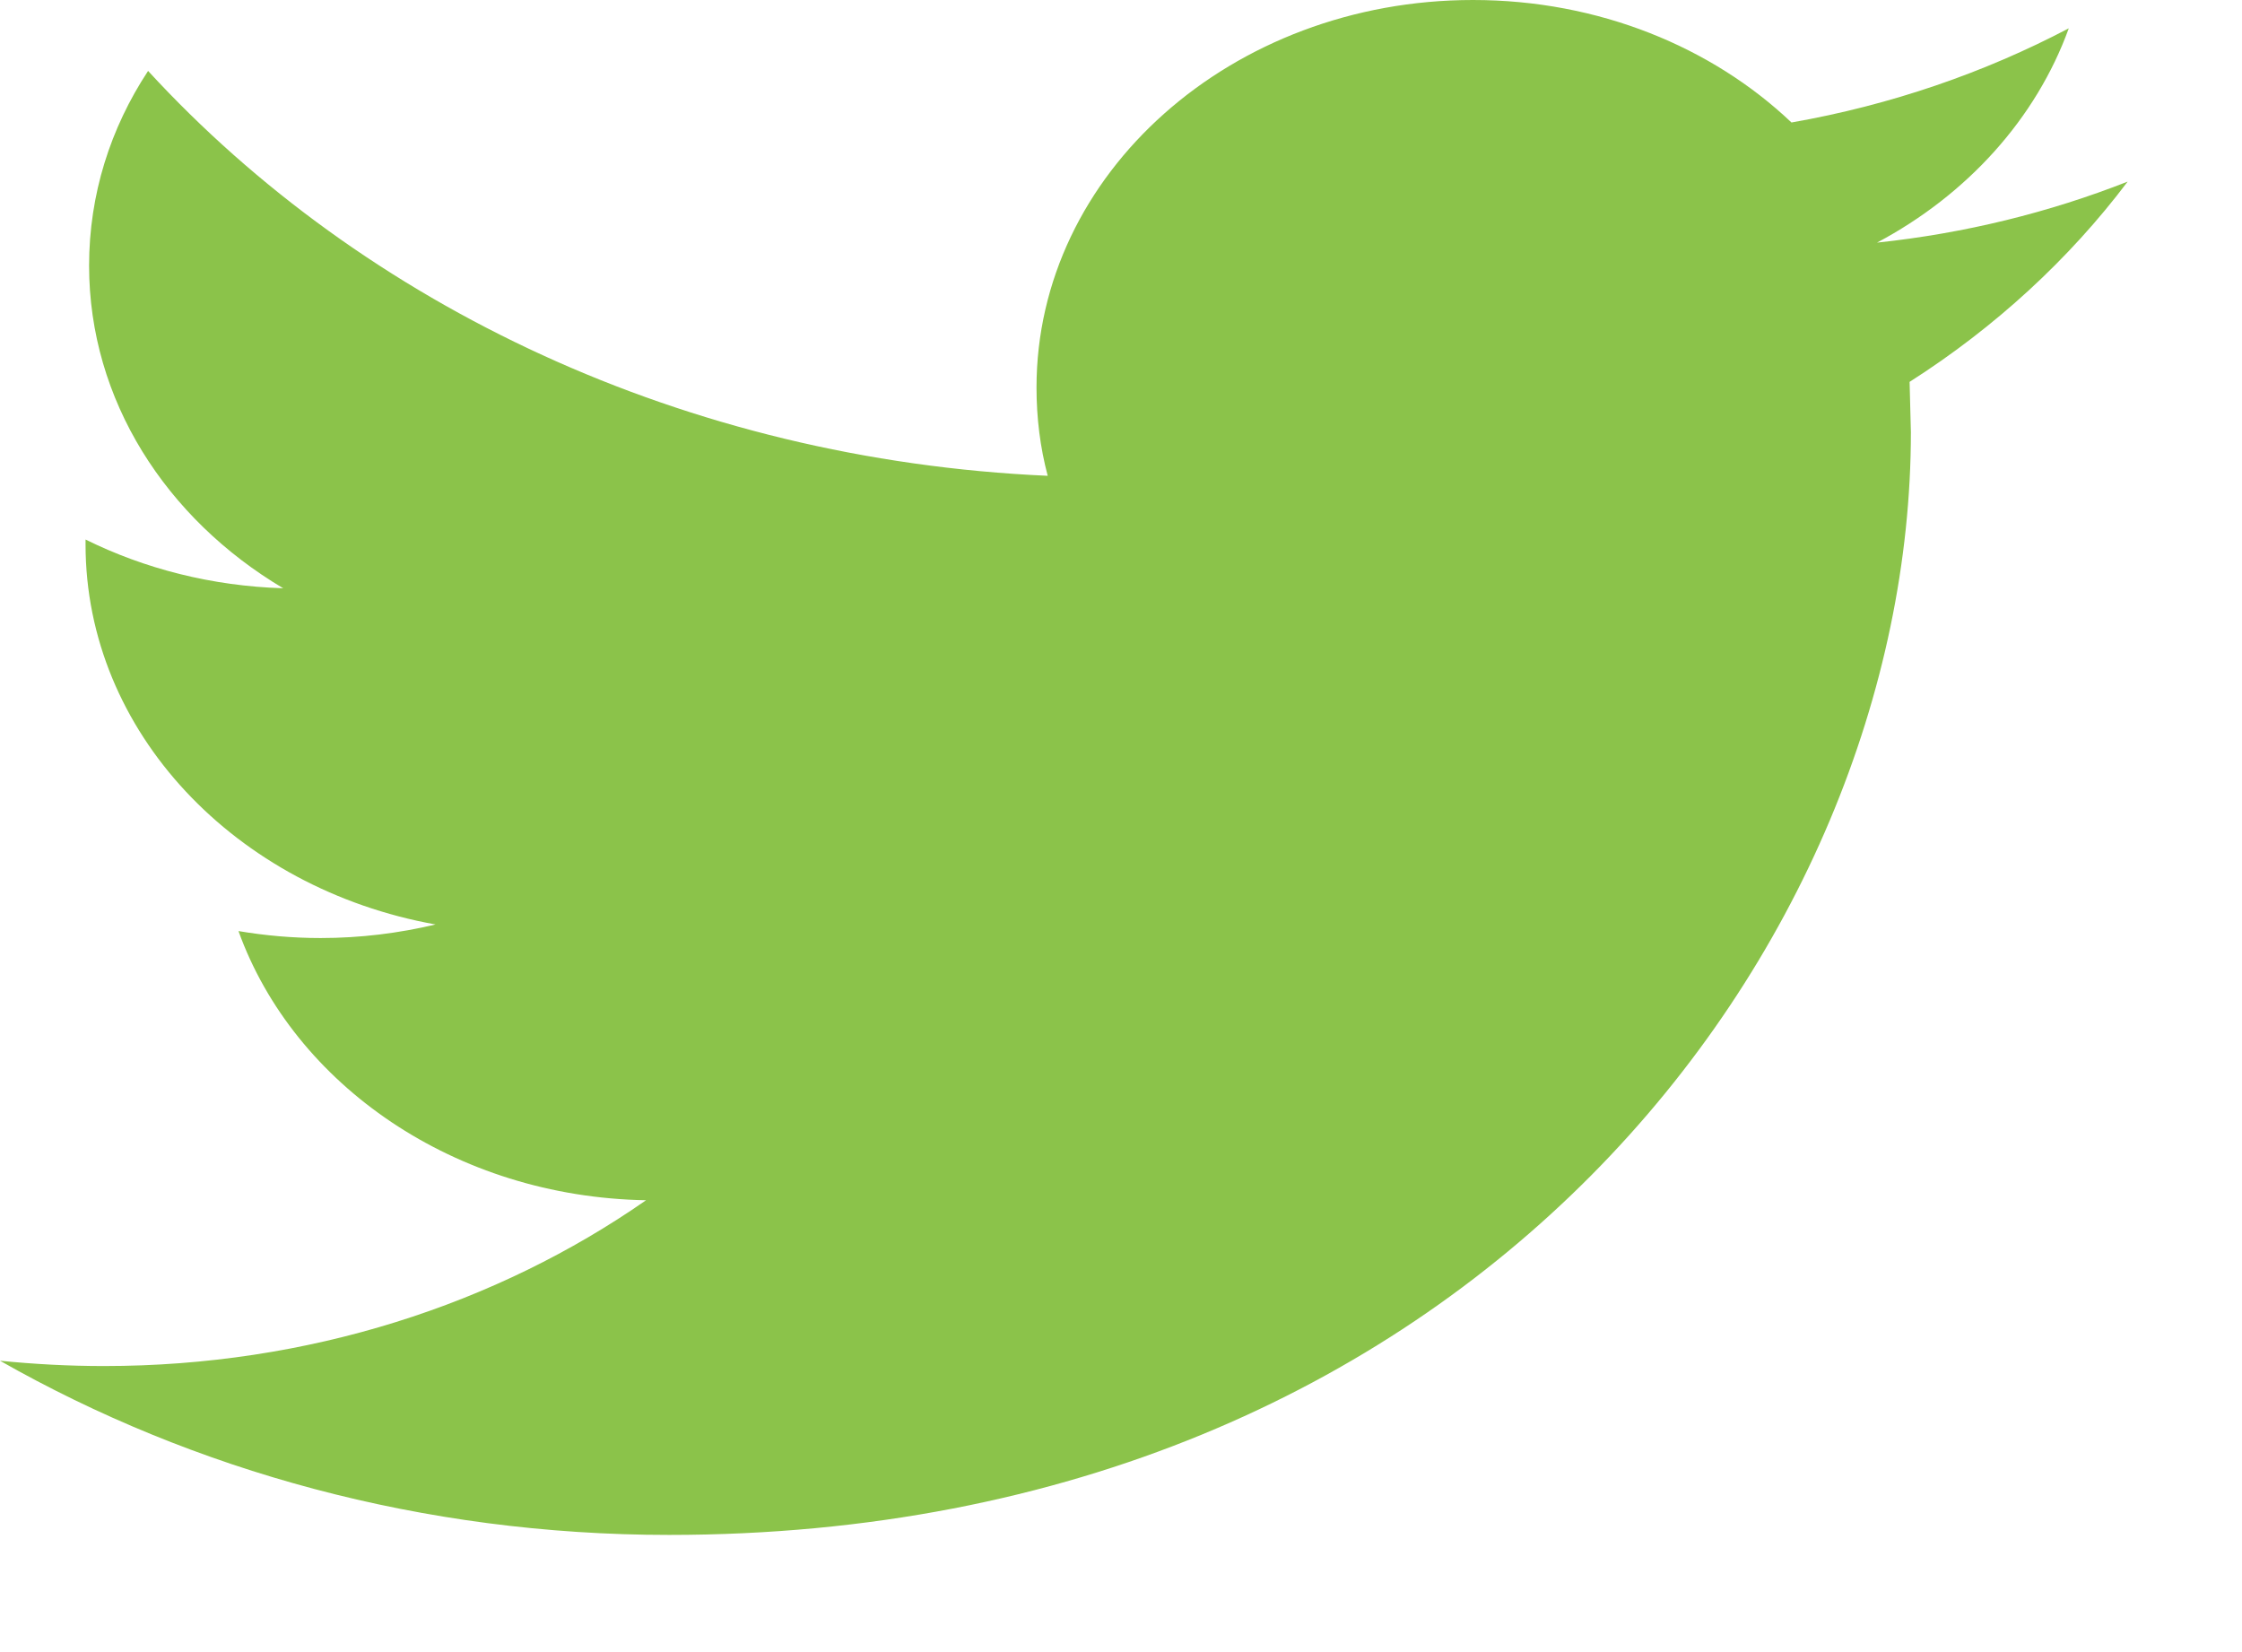 <svg width="19" height="14" viewBox="0 0 19 14" fill="none" xmlns="http://www.w3.org/2000/svg">
<path fill-rule="evenodd" clip-rule="evenodd" d="M17.532 0.24C16.817 0.616 16.025 0.89 15.182 1.038C14.508 0.398 13.547 0 12.483 0C10.439 0 8.784 1.471 8.784 3.284C8.784 3.541 8.815 3.792 8.879 4.032C5.805 3.895 3.08 2.587 1.255 0.601C0.936 1.085 0.755 1.648 0.755 2.251C0.755 3.391 1.408 4.396 2.4 4.985C1.793 4.966 1.224 4.819 0.725 4.572V4.613C0.725 6.204 2 7.531 3.691 7.834C3.381 7.908 3.055 7.949 2.717 7.949C2.479 7.949 2.247 7.928 2.021 7.89C2.491 9.194 3.857 10.143 5.475 10.171C4.21 11.052 2.614 11.576 0.881 11.576C0.584 11.576 0.288 11.56 0 11.531C1.637 12.462 3.58 13.007 5.67 13.007C12.473 13.007 16.194 8.002 16.194 3.662L16.183 3.236C16.906 2.775 17.536 2.196 18.031 1.539C17.367 1.8 16.654 1.977 15.907 2.056C16.671 1.65 17.255 1.005 17.532 0.24Z" fill="#8BC34A"/>
</svg>
